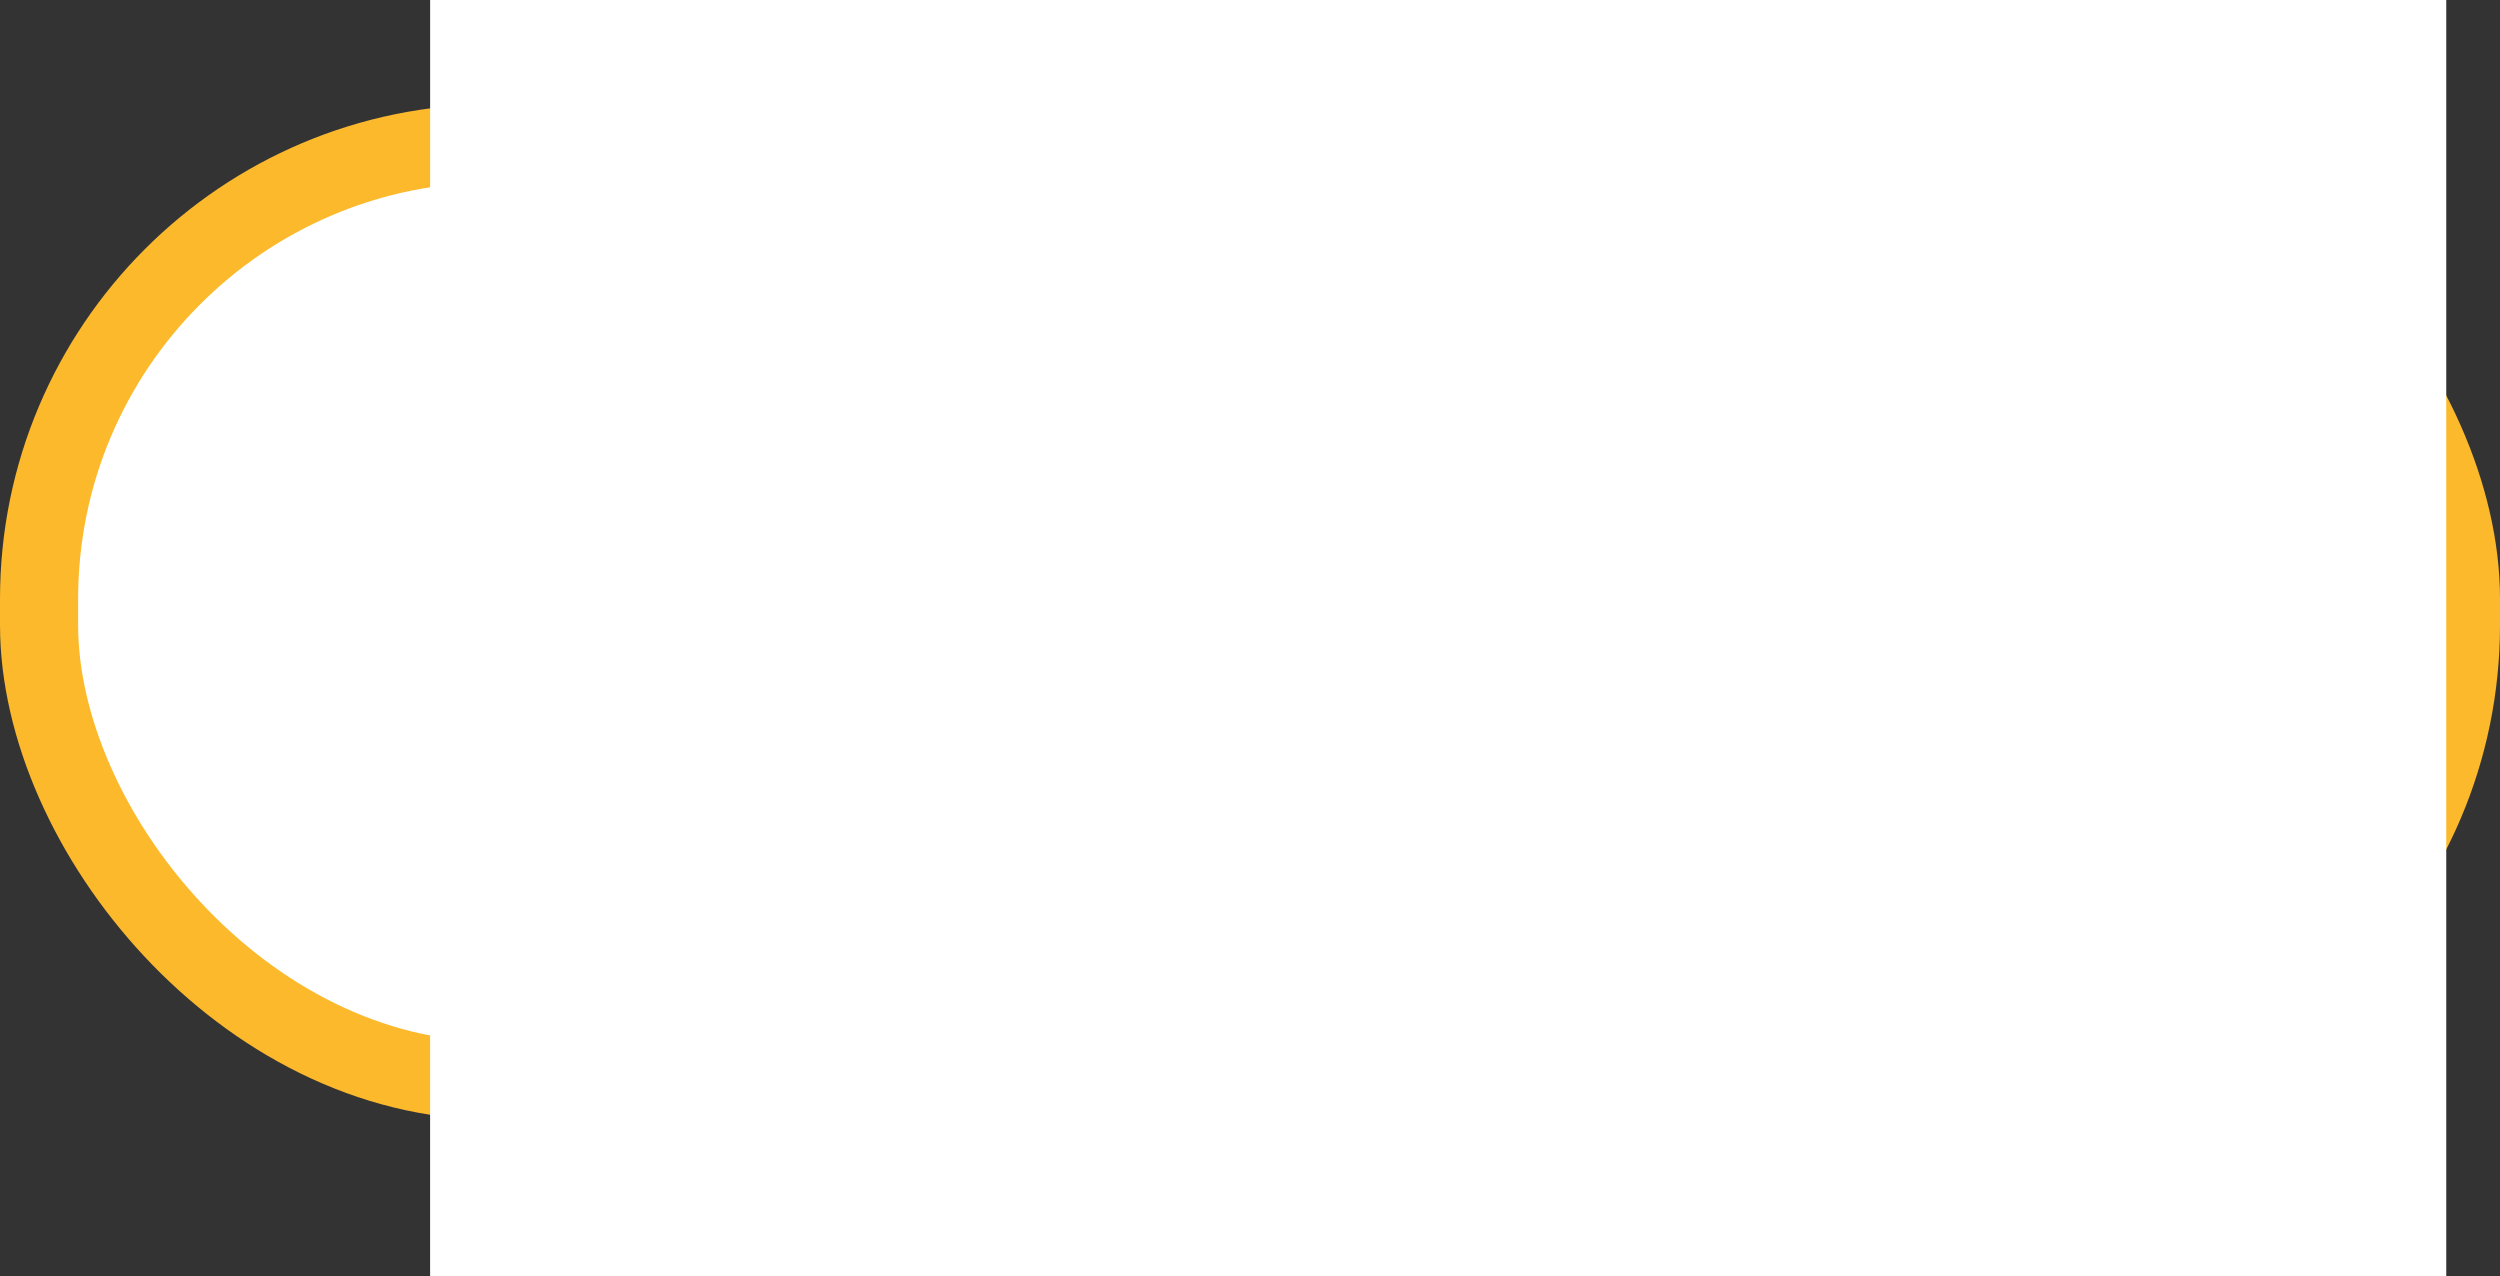 <svg width="96" height="49" fill="none" xmlns="http://www.w3.org/2000/svg"><rect width="100%" height="100%" fill="#333333" stroke="none"/><rect x="1.5" y="1.5" width="93" height="36" rx="17.5" transform="translate(0 4)" fill="#fff" stroke="#FCB92C" stroke-width="3"/><path fill="#fff" d="M16.517 0h77.419v49h-77.42z"/></svg>